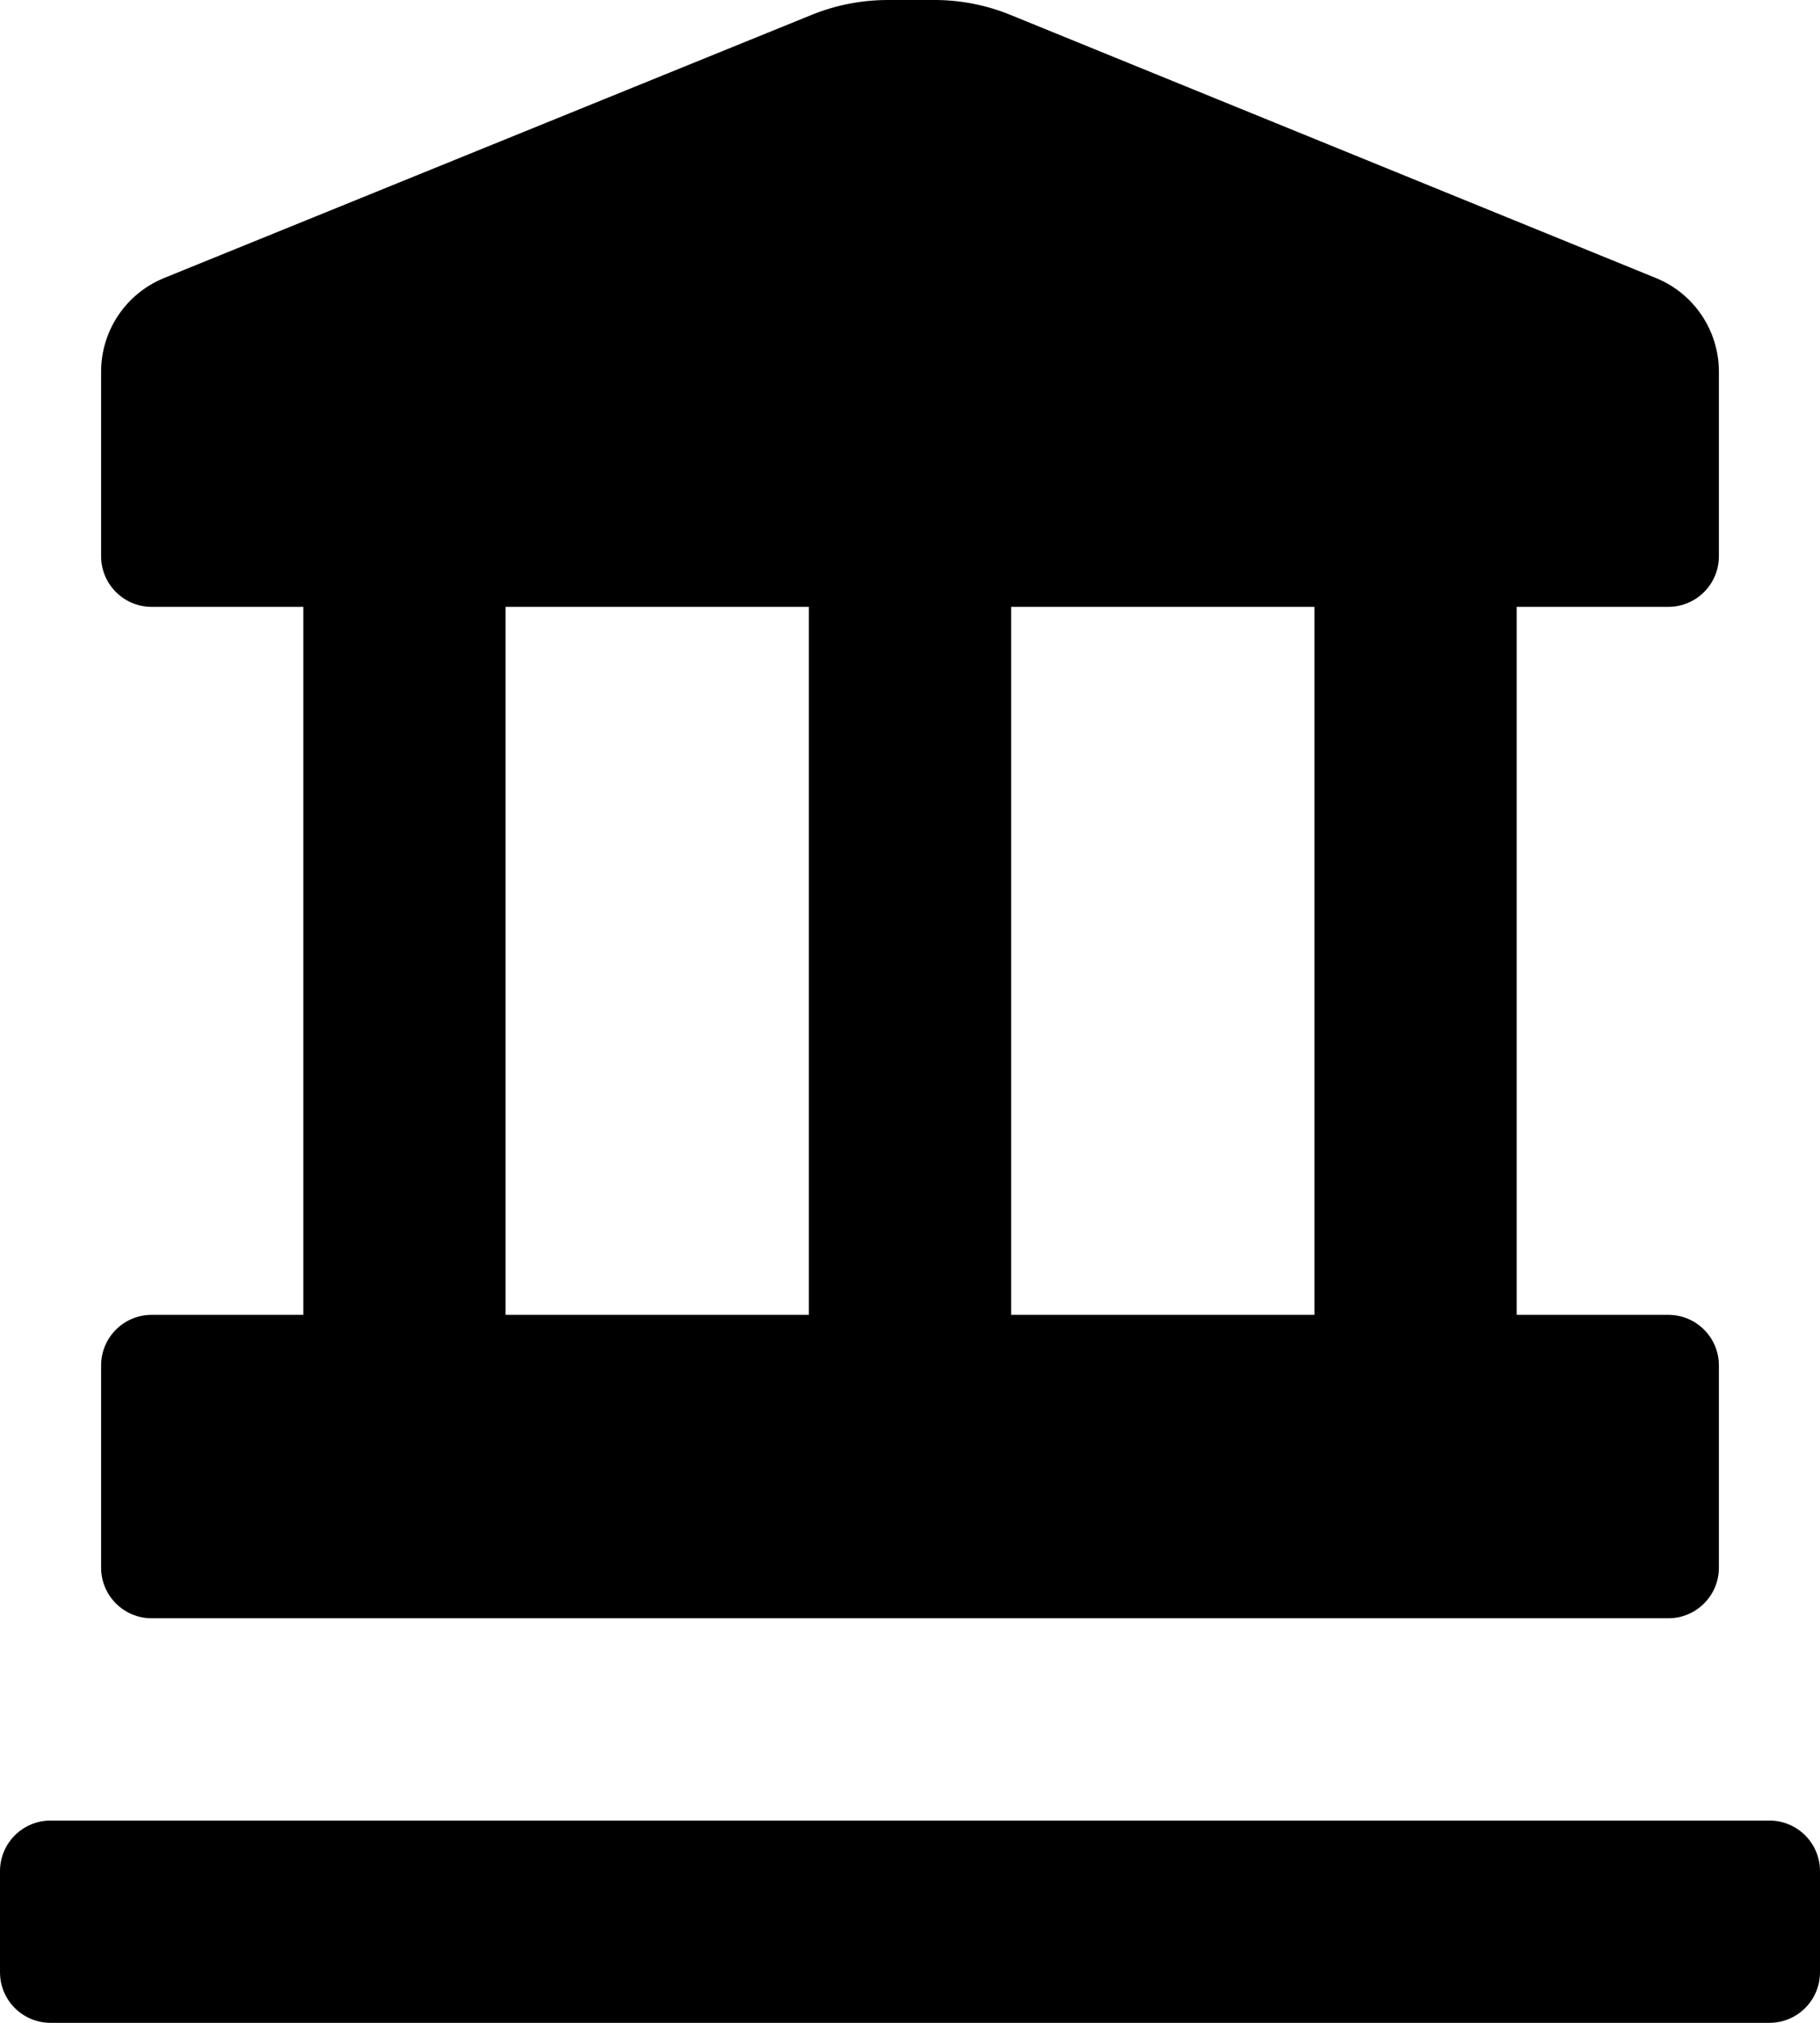 <?xml version="1.0" encoding="UTF-8"?>
<svg width="18px" height="20px" viewBox="0 0 18 20" version="1.1" xmlns="http://www.w3.org/2000/svg" xmlns:xlink="http://www.w3.org/1999/xlink">
    <!-- Generator: Sketch 56.3 (81716) - https://sketch.com -->
    <title>museum</title>
    <desc>Created with Sketch.</desc>
    <g id="Icons" stroke="none" stroke-width="1" fill="none" fill-rule="evenodd">
        <g id="The-Icon-of---Map-&amp;-places" transform="translate(-233, -721)" fill="#000000" fill-rule="nonzero">
            <g id="ico-/-24-/-map-&amp;-places-/-museum" transform="translate(230, 720)">
                <path d="M4.5,17 L19.5,17 C19.776,17 20,16.776 20,16.5 L20,14.5 C20,14.224 19.776,14 19.5,14 L18,14 L18,7 L19.5,7 C19.776,7 20,6.776 20,6.5 L20,4.67 C19.998,4.266 19.753,3.903 19.38,3.75 L13,1.15 C12.753,1.048 12.487,0.997 12.22,1 L11.78,1 C11.519,1 11.261,1.051 11.02,1.15 L4.62,3.75 C4.247,3.903 4.002,4.266 4,4.67 L4,6.5 C4,6.776 4.224,7 4.5,7 L6,7 L6,14 L4.5,14 C4.224,14 4,14.224 4,14.5 L4,16.5 C4,16.776 4.224,17 4.5,17 Z M13,7 L16,7 L16,14 L13,14 L13,7 Z M8,7 L11,7 L11,14 L8,14 L8,7 Z M20.5,19 L3.5,19 C3.224,19 3,19.224 3,19.5 L3,20.5 C3,20.776 3.224,21 3.5,21 L20.5,21 C20.776,21 21,20.776 21,20.5 L21,19.5 C21,19.224 20.776,19 20.5,19 Z" id="Icon-color"></path>
            </g>
        </g>
    </g>
</svg>